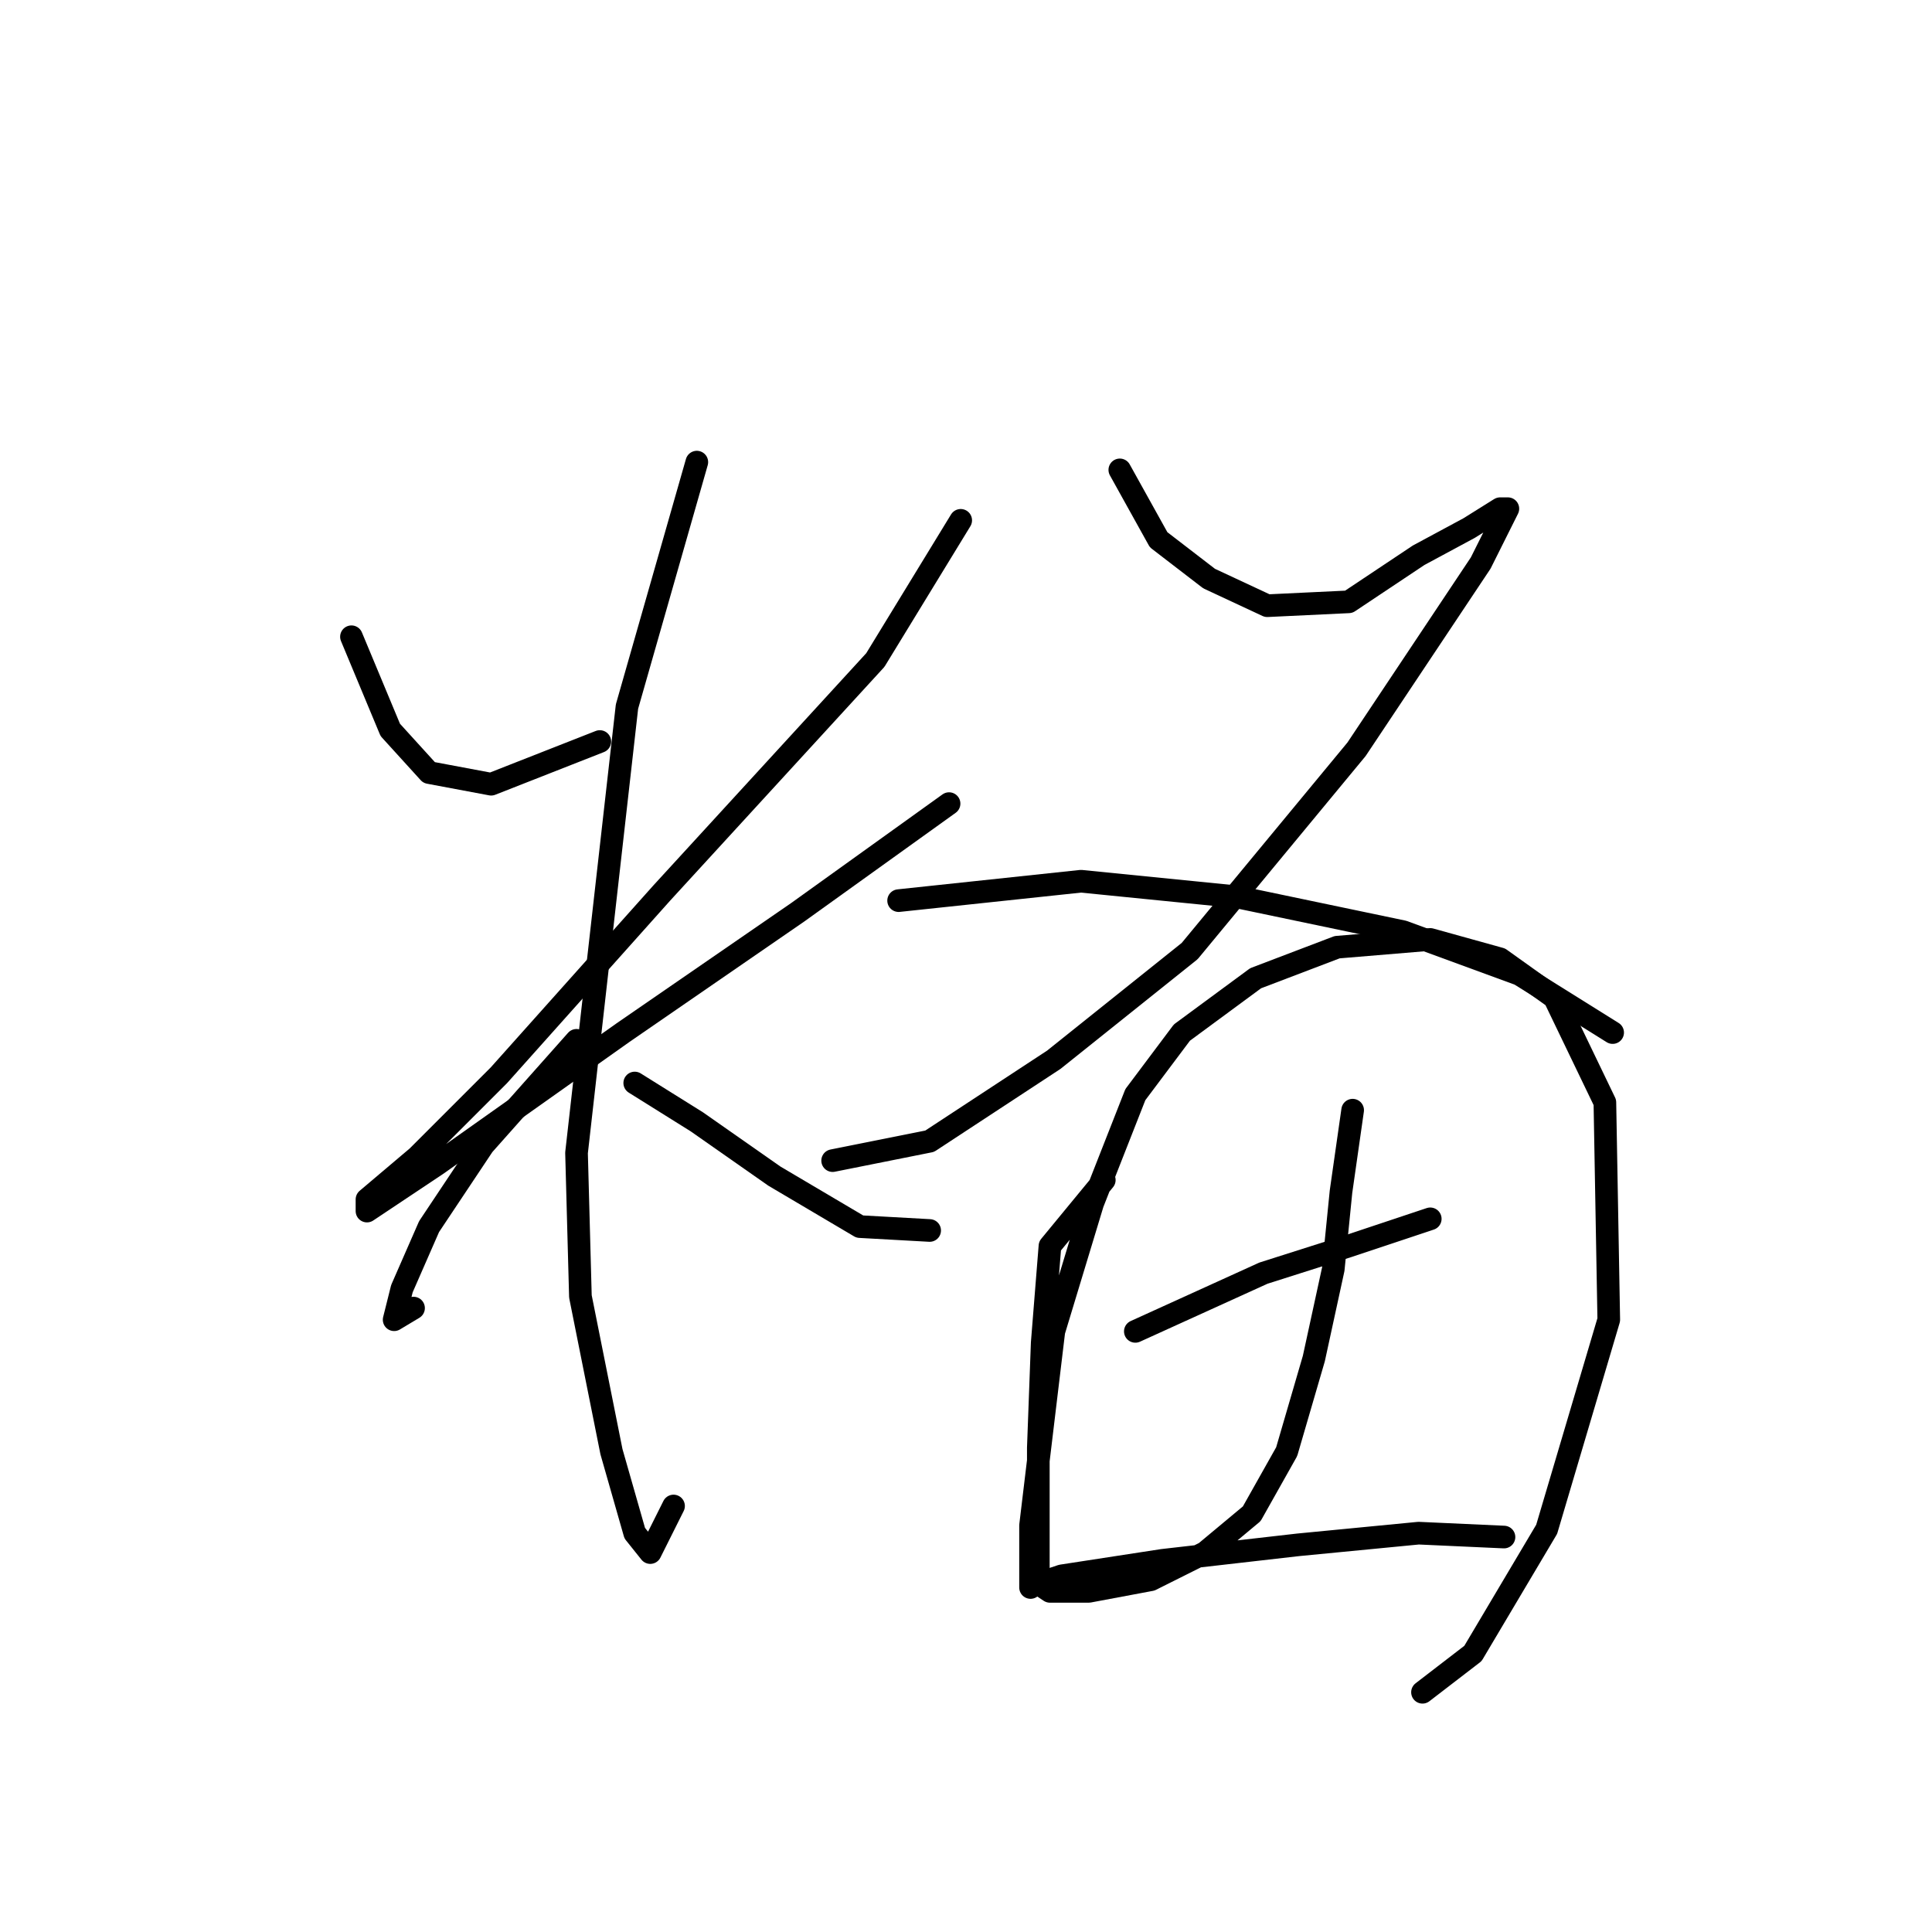<?xml version="1.0" standalone="no"?>
    <svg width="256" height="256" xmlns="http://www.w3.org/2000/svg" version="1.1">
    <polyline stroke="black" stroke-width="3" stroke-linecap="round" fill="transparent" stroke-linejoin="round" points="46.57 84.373 51.712 96.713 56.854 102.37 65.081 103.912 79.478 98.256 79.478 98.256 " />
        <polyline stroke="black" stroke-width="3" stroke-linecap="round" fill="transparent" stroke-linejoin="round" points="127.299 68.947 115.986 87.458 87.705 118.31 66.109 142.477 55.311 153.275 48.626 158.931 48.626 160.474 57.882 154.304 82.564 136.821 105.702 120.881 125.756 106.483 125.756 106.483 " />
        <polyline stroke="black" stroke-width="3" stroke-linecap="round" fill="transparent" stroke-linejoin="round" points="92.333 61.234 83.078 93.628 76.393 152.761 76.907 171.786 81.021 192.354 84.106 203.152 86.163 205.723 89.248 199.553 89.248 199.553 " />
        <polyline stroke="black" stroke-width="3" stroke-linecap="round" fill="transparent" stroke-linejoin="round" points="76.393 137.849 64.052 151.733 56.854 162.531 53.254 170.758 52.226 174.871 54.797 173.329 54.797 173.329 " />
        <polyline stroke="black" stroke-width="3" stroke-linecap="round" fill="transparent" stroke-linejoin="round" points="84.106 143.505 92.333 148.647 102.617 155.846 113.93 162.531 123.185 163.045 123.185 163.045 " />
        <polyline stroke="black" stroke-width="3" stroke-linecap="round" fill="transparent" stroke-linejoin="round" points="148.381 62.262 153.523 71.518 160.207 76.66 167.92 80.259 178.718 79.745 187.974 73.575 194.659 69.975 198.772 67.404 199.8 67.404 196.201 74.603 179.747 99.284 157.636 126.023 139.639 140.42 123.185 151.218 110.33 153.789 110.33 153.789 " />
        <polyline stroke="black" stroke-width="3" stroke-linecap="round" fill="transparent" stroke-linejoin="round" points="119.072 119.338 143.239 116.767 163.807 118.824 185.917 123.452 201.343 129.108 213.684 136.821 213.684 136.821 " />
        <polyline stroke="black" stroke-width="3" stroke-linecap="round" fill="transparent" stroke-linejoin="round" points="146.324 156.36 139.125 165.102 138.097 177.957 137.583 191.84 137.583 203.152 137.583 209.323 136.554 210.351 136.554 202.124 139.639 176.414 144.781 159.446 150.438 145.048 156.608 136.821 166.378 129.622 177.176 125.509 189.517 124.48 198.772 127.051 205.971 132.193 212.655 146.076 213.17 174.871 204.942 202.638 195.173 219.092 188.488 224.234 188.488 224.234 " />
        <polyline stroke="black" stroke-width="3" stroke-linecap="round" fill="transparent" stroke-linejoin="round" points="150.438 176.414 167.406 168.701 178.718 165.102 189.517 161.502 189.517 161.502 " />
        <polyline stroke="black" stroke-width="3" stroke-linecap="round" fill="transparent" stroke-linejoin="round" points="179.233 147.105 177.69 157.903 176.662 168.187 174.091 180.013 170.491 192.354 165.863 200.581 159.693 205.723 152.494 209.323 144.267 210.865 139.125 210.865 137.583 209.837 140.668 208.808 154.037 206.752 172.034 204.695 187.974 203.152 199.286 203.667 199.286 203.667 " />
        </svg>